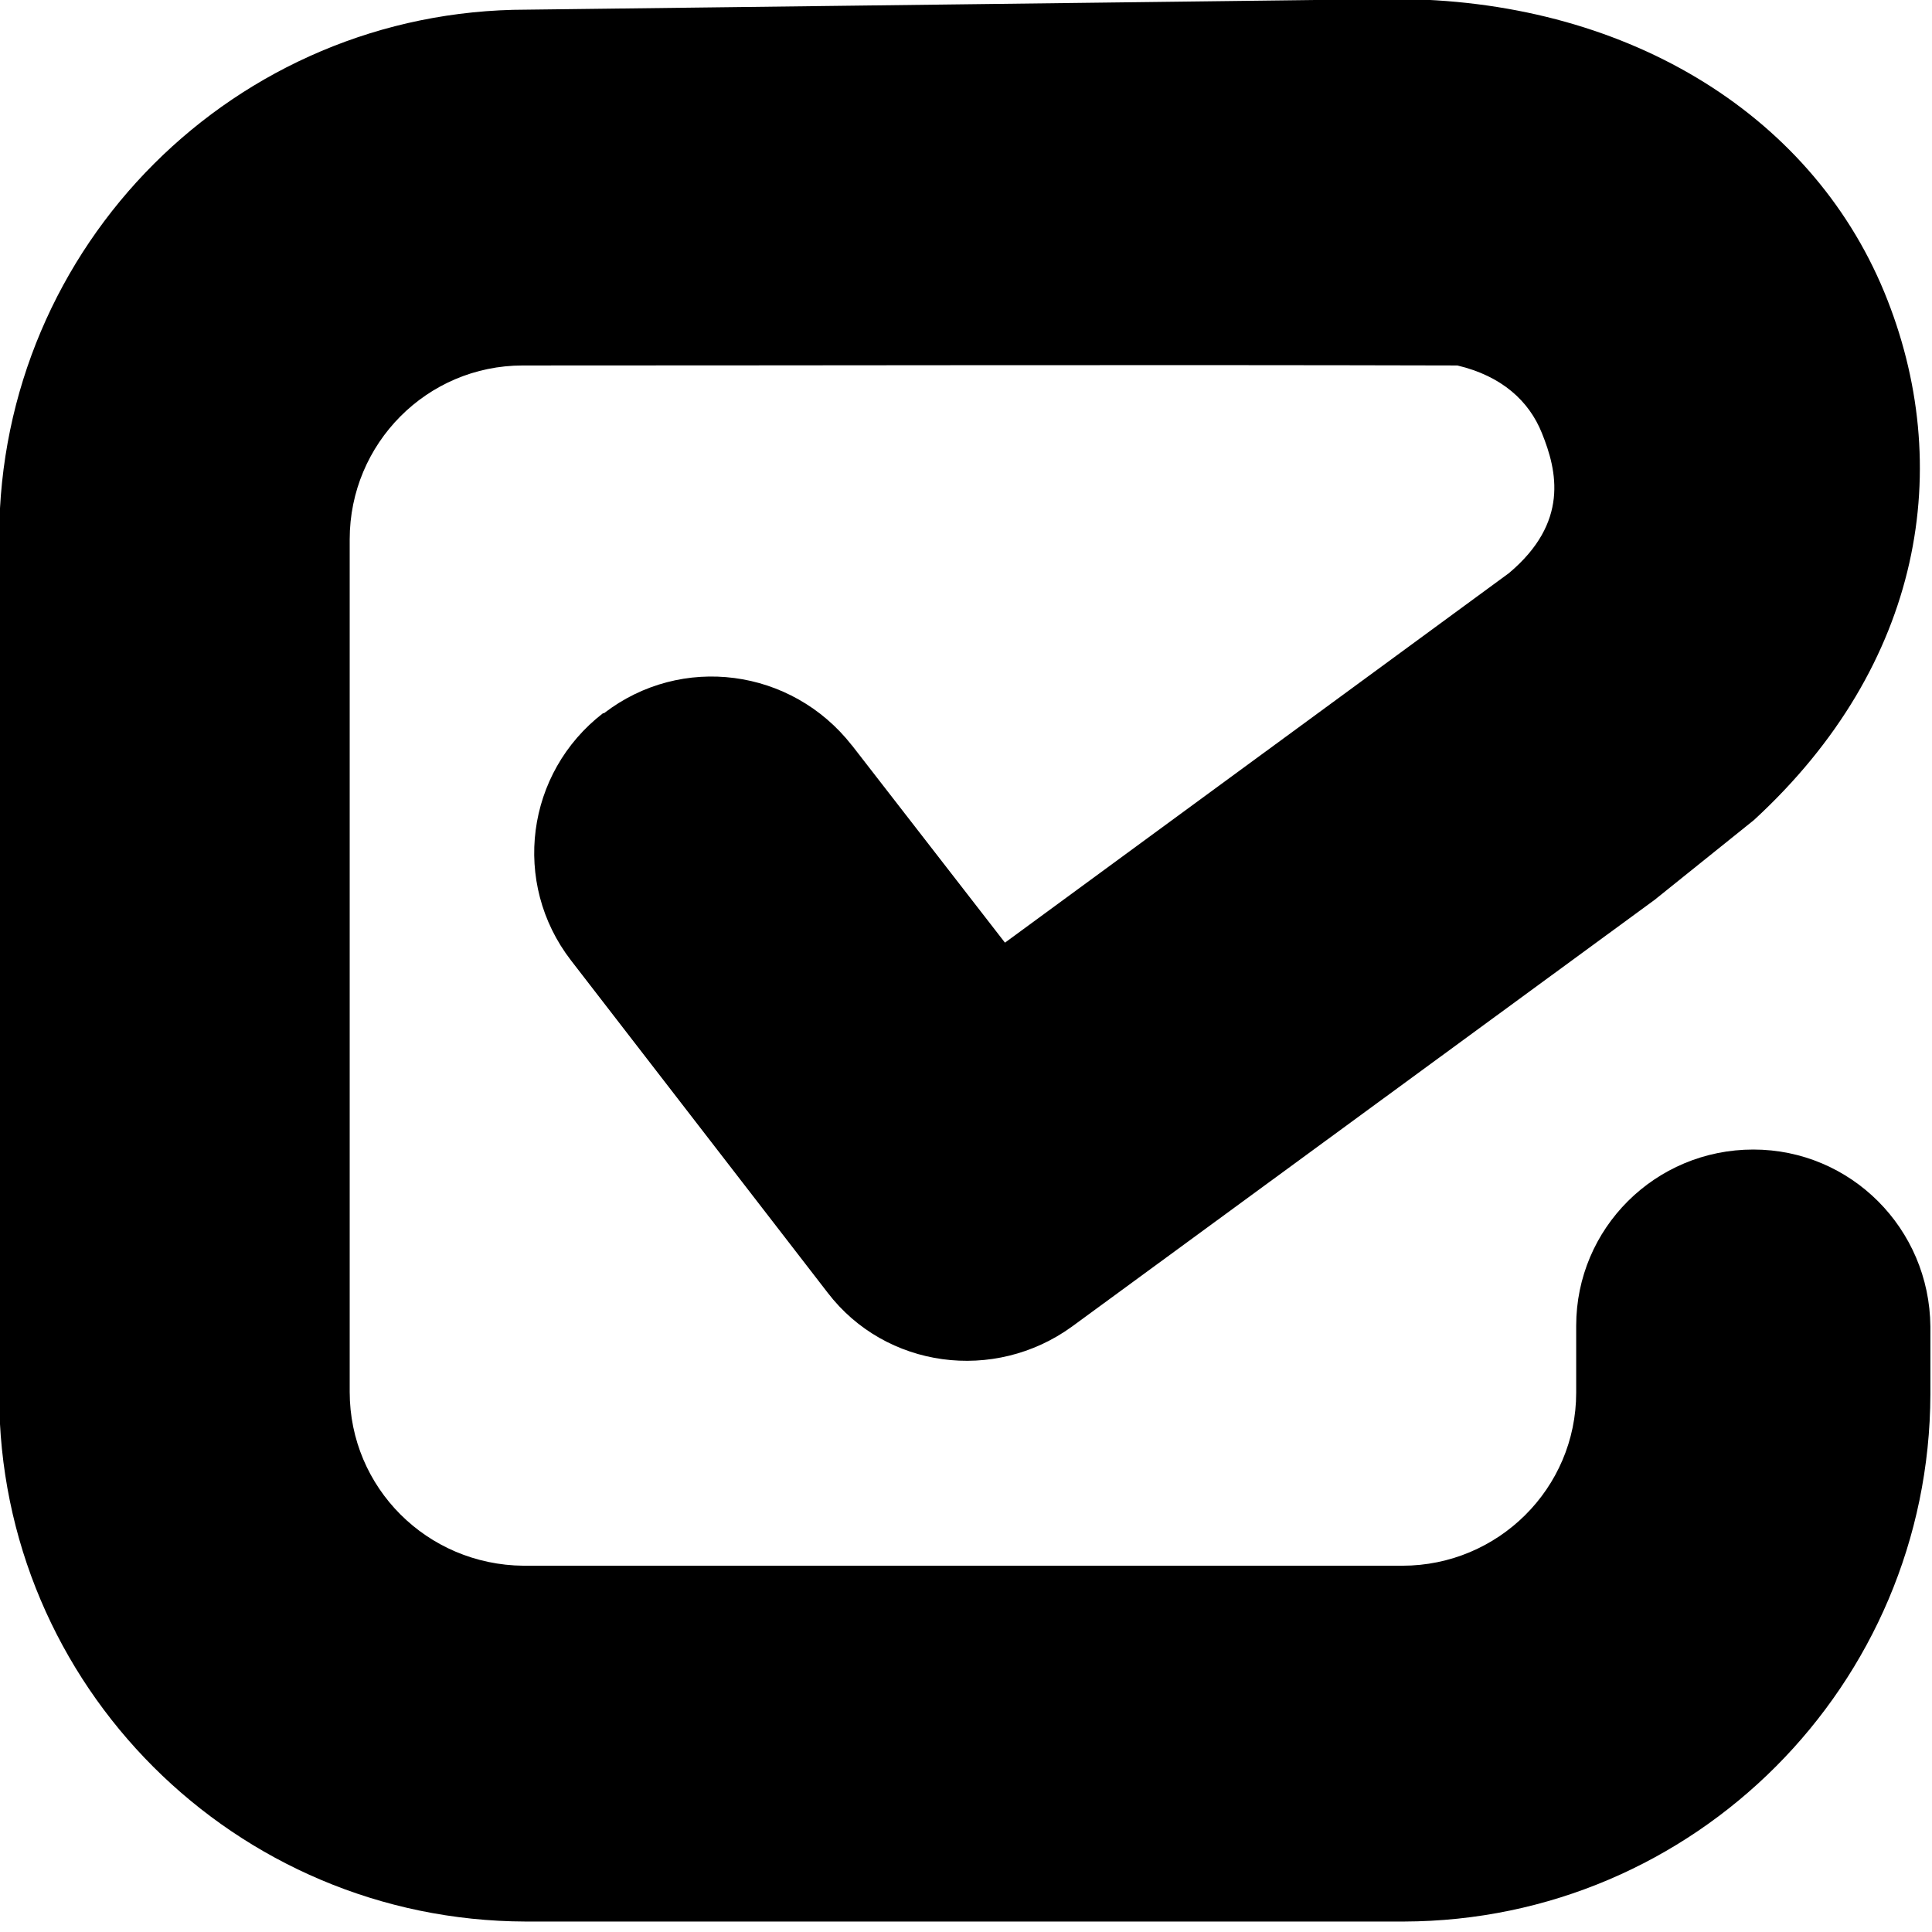 <svg viewBox="0 0 24 24" xmlns="http://www.w3.org/2000/svg"><path d="M6.544.12l0 0C2.92.12 0 3.05-.01 6.66v10.67h0c0 3.61 2.93 6.53 6.54 6.54h10.91v0c3.61-.01 6.53-2.94 6.54-6.55v-.84h0c-.01-1.22-.99-2.2-2.2-2.2 -1.22 0-2.2.98-2.2 2.19v.83c0 1.19-.97 2.15-2.16 2.15H6.504v0c-1.2-.01-2.16-.97-2.16-2.16V6.7c0-1.19.96-2.16 2.15-2.16 3.843 0 7.814-.01 11.61 0 .55.13.89.44 1.05.84 .19.47.34 1.11-.41 1.74l-6.26 4.59 -1.9-2.45h-.001c-.75-.96-2.12-1.14-3.08-.4 -.01 0-.01 0-.01 0l-.001-.001c-.96.74-1.14 2.11-.4 3.07 0 0 0 0 0 0l3.19 4.13v0c.72.94 2.07 1.12 3.035.42l7.25-5.31v-.001c.41-.33.81-.65 1.22-.98 2.1-1.93 2.51-4.4 1.62-6.56 -.93-2.25-3.26-3.64-6.09-3.64Z"/></svg>